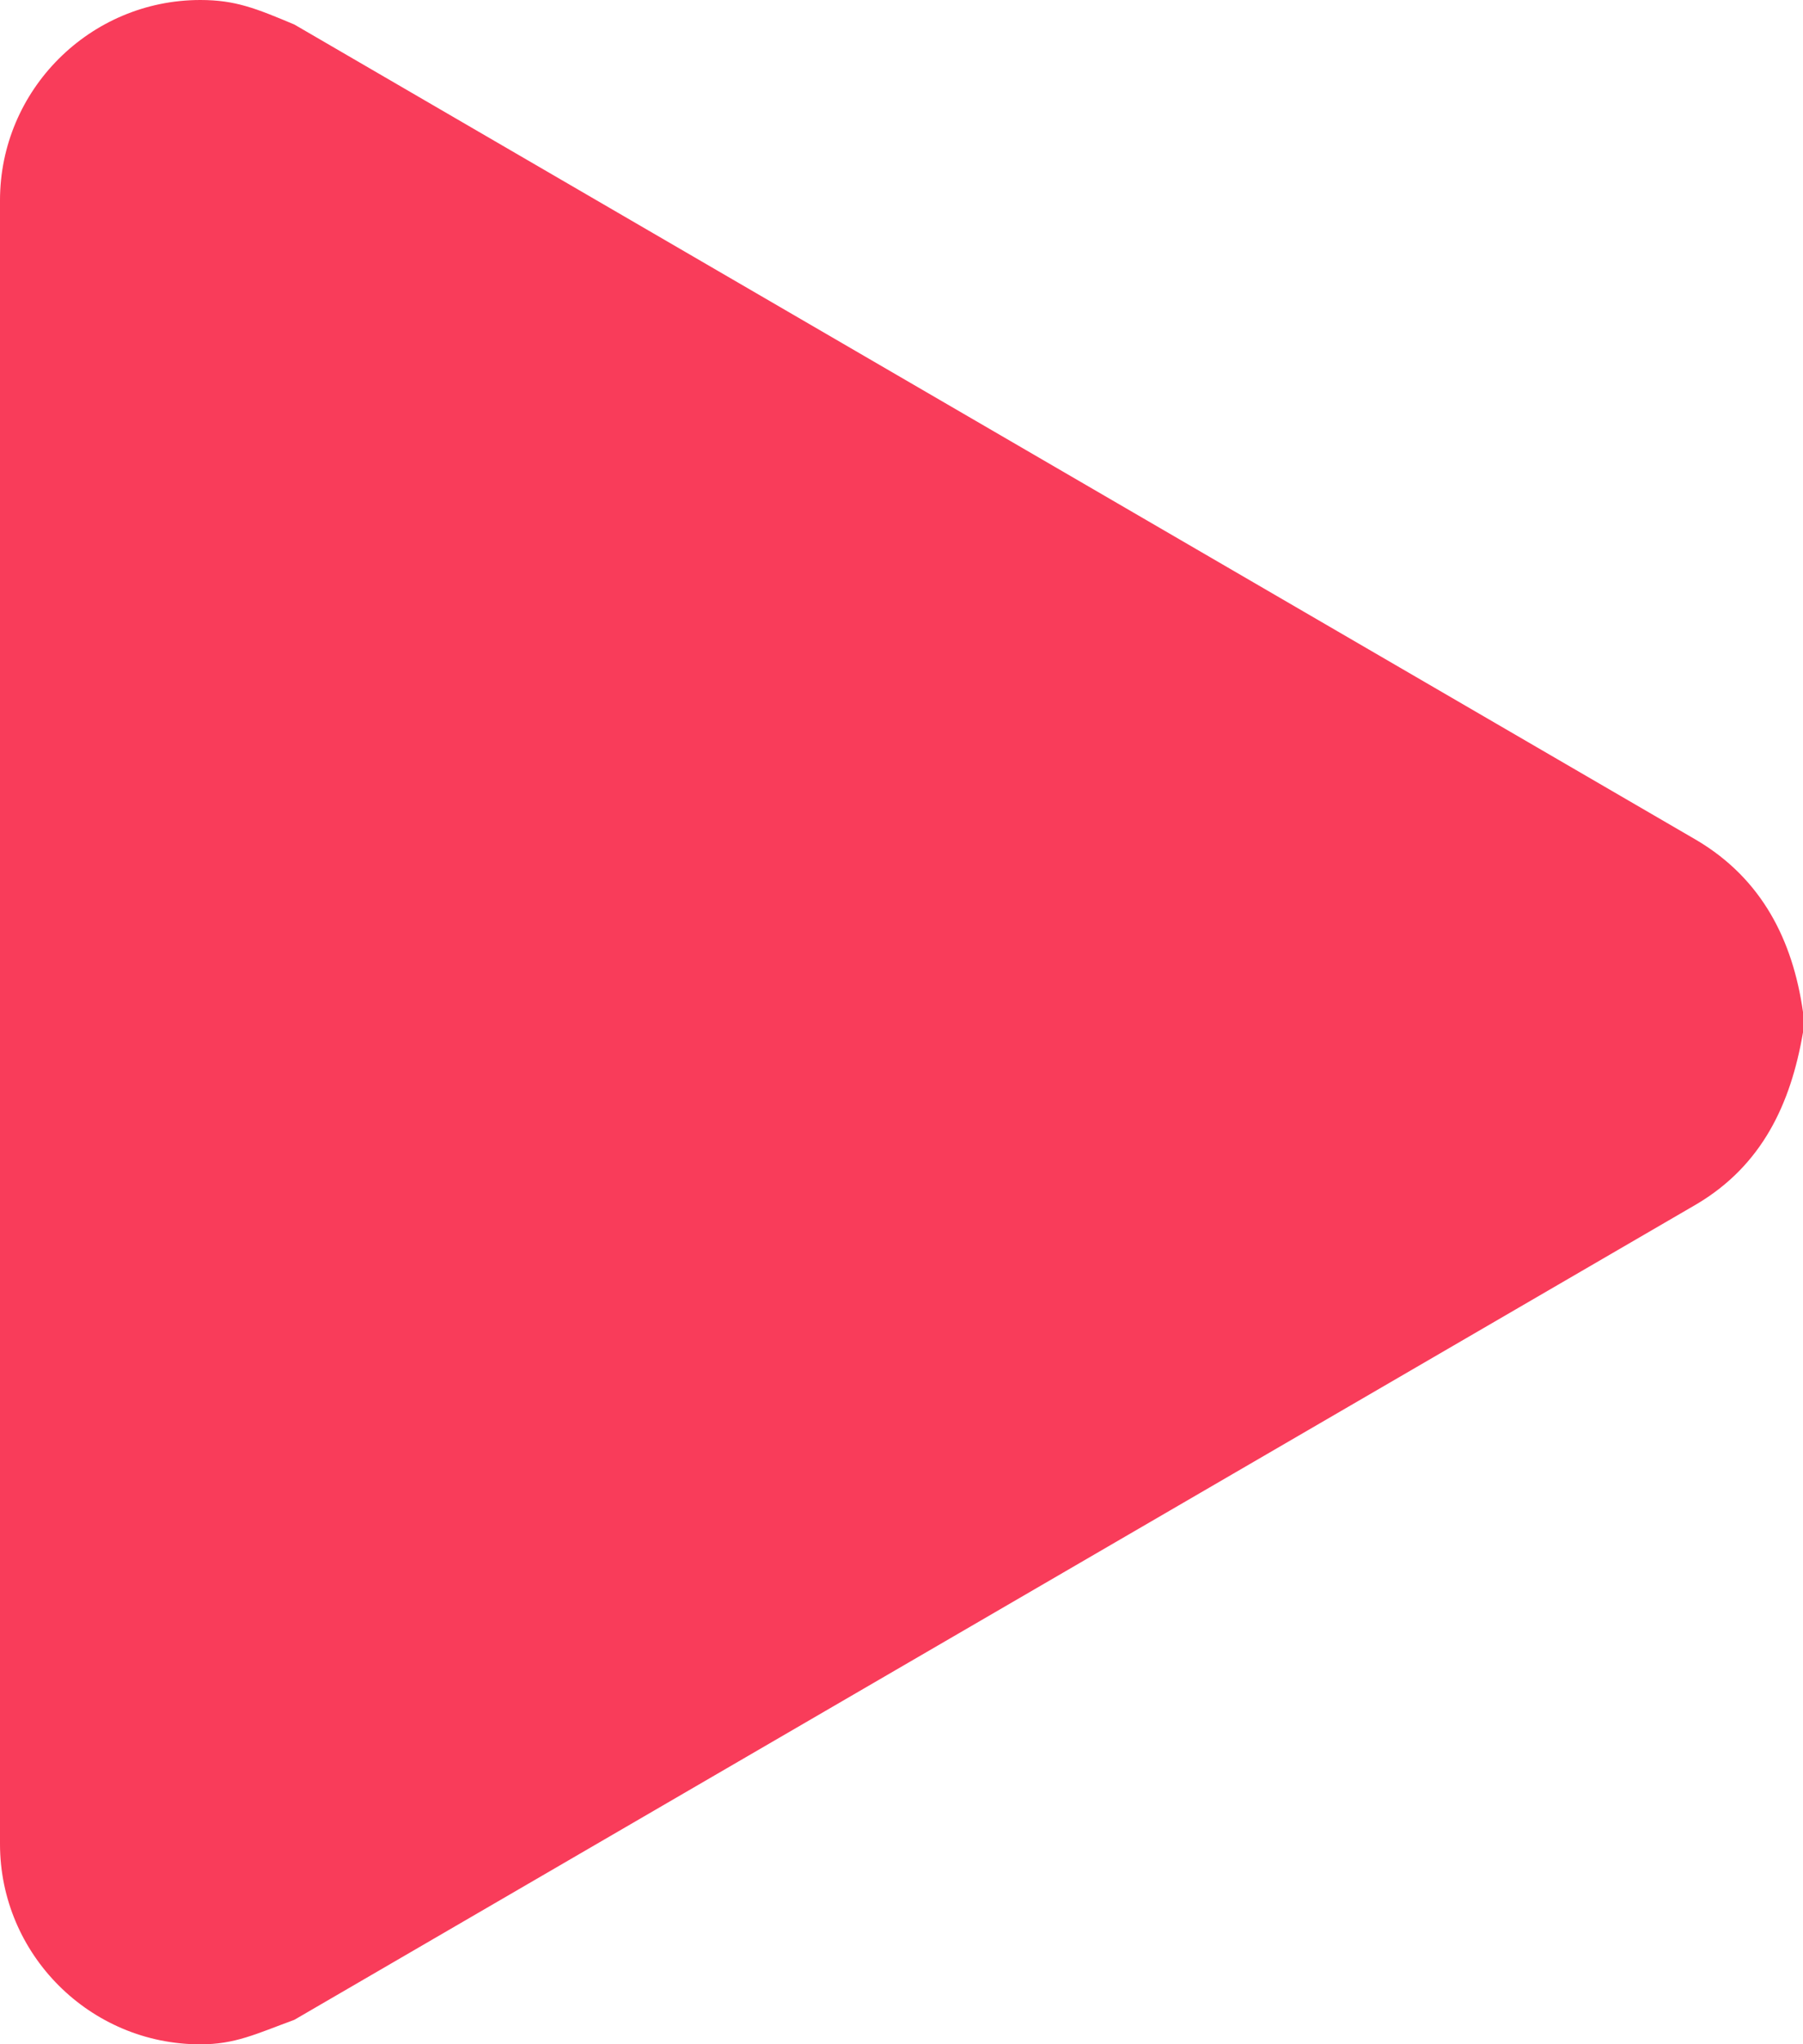 <?xml version="1.0" encoding="utf-8"?>
<!-- Generator: Adobe Illustrator 25.0.1, SVG Export Plug-In . SVG Version: 6.00 Build 0)  -->
<svg version="1.1" id="Layer_1" xmlns="http://www.w3.org/2000/svg" xmlns:xlink="http://www.w3.org/1999/xlink" x="0px" y="0px"
	 viewBox="0 0 88.2 100" style="enable-background:new 0 0 88.2 100;" xml:space="preserve">
<style type="text/css">
	.st0{fill:#F93C5A;}
</style>
<path class="st0" d="M0,9.8C0,4.4,4.4,0,9.8,0c1.7,0,2.7,0.4,4.6,1.2L83,41.1c3.2,1.9,4.7,4.9,5.2,8.4v1c-0.6,3.5-2,6.5-5.2,8.4
	L14.4,98.8c-1.9,0.7-2.9,1.2-4.6,1.2C4.4,100,0,95.6,0,90.2L0,9.8L0,9.8z"/>
</svg>
